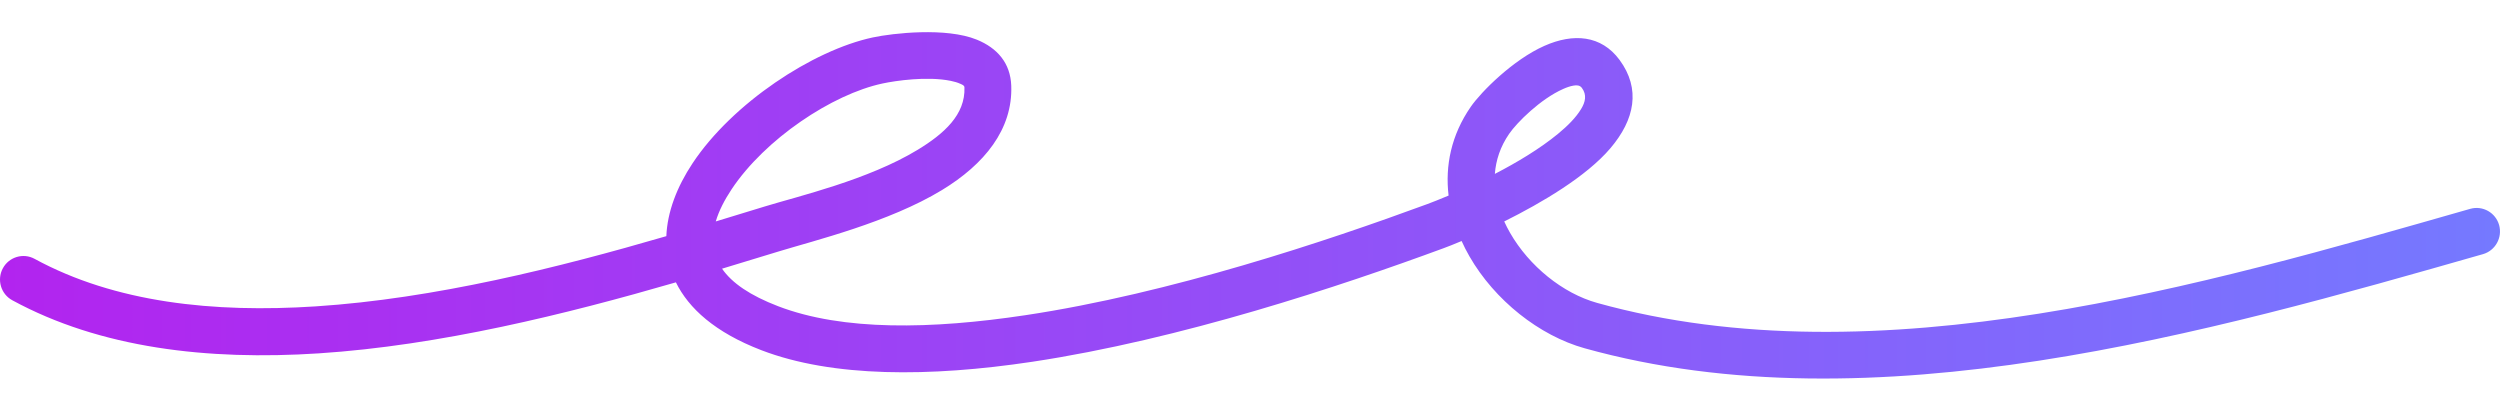 <svg width="140" height="23" viewBox="0 0 166 23" fill="none" xmlns="http://www.w3.org/2000/svg">
<path fill-rule="evenodd" clip-rule="evenodd" d="M44.245 13.545C37.113 15.623 28.879 17.692 20.958 18.208C14.187 18.649 7.648 17.964 2.295 15.051C1.541 14.641 0.596 14.923 0.188 15.682C-0.221 16.44 0.06 17.39 0.815 17.801C6.654 20.978 13.774 21.809 21.159 21.328C29.222 20.802 37.605 18.72 44.88 16.612C45.724 18.331 47.472 19.933 50.551 21.116C55.28 22.932 61.738 22.91 68.54 21.886C78.407 20.402 89.02 16.864 95.844 14.349C96.124 14.247 96.541 14.084 97.051 13.868C97.206 14.214 97.38 14.554 97.573 14.888C99.246 17.798 102.208 20.151 105.224 20.991C124.359 26.32 146.69 19.935 164.872 14.739C165.693 14.503 166.172 13.638 165.942 12.808C165.706 11.978 164.848 11.496 164.02 11.732C146.348 16.783 124.651 23.156 106.052 17.978C103.763 17.34 101.536 15.532 100.267 13.323C100.124 13.077 99.999 12.825 99.881 12.569C102.388 11.32 105.336 9.58 106.923 7.716C108.552 5.806 108.957 3.767 107.538 1.841C106.319 0.195 104.472 0.055 102.55 0.908C100.478 1.822 98.345 3.959 97.654 4.962C96.36 6.836 95.95 8.868 96.186 10.85C95.576 11.108 95.081 11.301 94.776 11.414C88.101 13.872 77.728 17.343 68.08 18.794C61.873 19.728 55.976 19.853 51.661 18.195C49.82 17.488 48.604 16.663 47.944 15.705C49.246 15.314 50.502 14.928 51.702 14.561C54.075 13.834 59.016 12.63 62.547 10.484C65.354 8.779 67.257 6.458 67.147 3.549C67.09 2.055 66.23 1.058 64.861 0.498C62.815 -0.336 59.276 0.068 57.959 0.349C53.963 1.201 48.63 4.726 45.991 8.699C44.938 10.284 44.311 11.942 44.245 13.545ZM47.527 12.568C48.656 12.226 49.747 11.891 50.795 11.57C53.011 10.891 57.641 9.812 60.937 7.809C62.683 6.748 64.108 5.478 64.039 3.669C64.033 3.528 63.894 3.488 63.772 3.431C63.582 3.342 63.365 3.282 63.134 3.234C61.568 2.913 59.465 3.224 58.604 3.407C55.251 4.122 50.791 7.102 48.577 10.435C48.109 11.139 47.737 11.856 47.527 12.568ZM99.259 9.41C100.721 8.654 102.251 7.74 103.458 6.745C104.099 6.217 104.64 5.673 104.982 5.109C105.268 4.643 105.38 4.165 105.038 3.704C104.901 3.517 104.696 3.513 104.484 3.548C104.26 3.586 104.03 3.666 103.8 3.769C102.282 4.44 100.715 6.009 100.211 6.745C99.62 7.599 99.327 8.502 99.259 9.41Z" fill="url(#paint0_linear_16_311)"/>
<defs>
<linearGradient id="paint0_linear_16_311" x1="0" y1="11.5" x2="166" y2="11.5" gradientUnits="userSpaceOnUse">
<stop stop-color="#B224EF"/>
<stop offset="1" stop-color="#7579FF"/>
</linearGradient>
</defs>
</svg>
